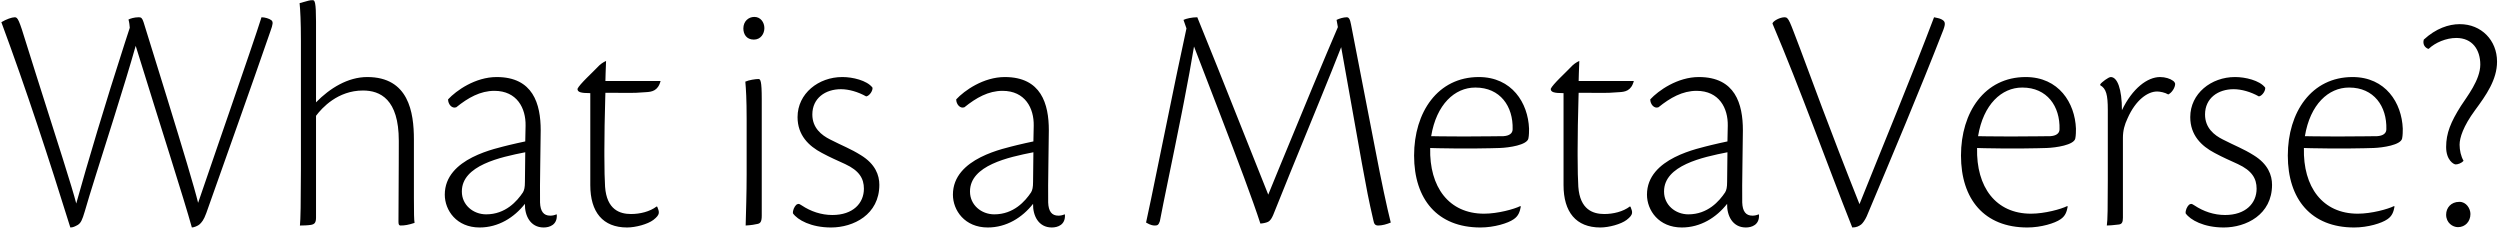 
<svg width="548px" height="50px" viewBox="0 0 548 50" >
    <g id="Page-1" stroke="none" stroke-width="1" fill="none" fill-rule="evenodd">
        <g id="metaverse" transform="translate(-73, -944)" fill="#000000" fill-rule="nonzero">
            <path d="M115.056,993.864 C115.488,993.864 116.424,993.504 116.784,993.144 C117.216,992.712 117.648,992.28 118.224,990.696 C122.904,977.448 127.656,964.2 132.264,950.88 C132.84,949.296 132.912,948.792 132.48,948.432 C132.048,948.072 131.04,947.784 130.32,947.784 C129.356,950.887 126.339,959.656 123.093,969.071 L122.724,970.139 C122.663,970.317 122.601,970.496 122.539,970.675 L122.169,971.748 C121.984,972.285 121.798,972.823 121.613,973.36 L121.242,974.435 L121.242,974.435 L120.873,975.506 C119.275,980.141 117.72,984.658 116.424,988.464 C115.698,985.377 112.911,976.167 109.832,966.173 L109.513,965.136 C109.406,964.79 109.299,964.443 109.191,964.095 L108.869,963.052 C108.708,962.529 108.546,962.006 108.384,961.483 L108.061,960.438 C106.821,956.433 105.588,952.464 104.472,948.864 C104.184,948 103.968,947.784 103.464,947.784 L103.392,947.784 C102.456,947.784 101.52,948.072 101.16,948.288 C101.304,948.72 101.448,949.728 101.448,950.088 C101.261,950.658 101.074,951.229 100.888,951.8 L100.331,953.515 C96.076,966.661 92.163,979.798 89.712,988.608 C88.924,985.4 85.233,973.967 81.665,962.732 L81.193,961.247 C81.141,961.082 81.089,960.917 81.037,960.753 L80.725,959.768 C80.051,957.639 79.392,955.545 78.768,953.544 C77.184,948.36 76.896,947.784 76.248,947.784 C75.6,947.784 74.376,948.216 73.296,948.864 C78.768,963.624 83.736,978.816 88.416,993.864 C88.992,993.864 89.424,993.648 90.072,993.288 C90.72,992.856 91.008,992.28 91.584,990.336 C92.582,986.802 95.14,978.826 97.707,970.651 L98.082,969.454 C99.833,963.864 101.551,958.279 102.744,954.048 C108.216,971.76 113.328,987.6 115.056,993.864 Z M141.192,993.288 C141.912,993.144 142.272,992.856 142.272,991.704 L142.272,969.384 C143.568,967.656 147.024,963.84 152.568,963.84 C156.312,963.84 160.416,965.712 160.416,974.856 L160.416,975.153 L160.416,975.153 L160.415,976.081 C160.414,977.246 160.41,978.521 160.406,979.828 L160.403,980.544 C160.385,985.691 160.35,991.13 160.345,992.343 L160.344,992.568 L160.344,992.568 C160.344,993.144 160.416,993.432 160.848,993.432 C161.712,993.432 162.576,993.288 163.872,992.856 C163.755,992.157 163.733,990.749 163.729,987.412 L163.728,974.568 C163.728,968.592 162.576,960.888 153.504,960.888 C149.256,960.888 145.296,963.336 142.272,966.432 L142.272,948.72 C142.272,944.498 141.997,944.058 141.581,944.041 L141.552,944.04 C140.76,944.04 140.832,944.112 138.672,944.688 C138.816,946.128 138.96,948.72 138.96,952.968 L138.96,979.968 L138.96,980.443 L138.96,980.443 L138.959,981.366 C138.951,988.451 138.879,992.214 138.744,993.432 L138.948,993.432 C139.446,993.429 140.451,993.411 141.192,993.288 Z M192.168,993.864 C193.464,993.864 195.192,993.288 195.048,991.056 L194.976,990.984 C194.472,991.2 194.04,991.272 193.608,991.272 C192.168,991.272 191.448,990.336 191.376,988.392 C191.304,984.288 191.52,975.792 191.52,972.552 C191.52,966.792 189.864,960.888 181.872,960.888 C177.192,960.888 173.016,963.84 171.216,965.784 C171.216,966.864 172.08,967.872 173.016,967.512 C175.608,965.424 178.272,963.912 181.368,963.912 C186.336,963.912 188.28,967.728 188.208,971.544 L188.136,975 C187.128,975.216 185.76,975.504 184.608,975.792 C181.944,976.512 170.496,978.6 170.496,986.664 C170.496,990.12 173.088,993.864 178.128,993.864 C182.232,993.864 185.688,991.704 188.064,988.68 C187.992,991.2 189.216,993.864 192.168,993.864 Z M179.568,990.984 C176.688,990.984 174.24,988.896 174.24,986.016 L174.24,985.944 C174.24,980.256 182.664,978.456 188.136,977.376 L188.064,983.856 C188.064,985.08 187.92,985.656 187.632,986.16 C186.336,988.104 183.816,990.984 179.568,990.984 Z M210.456,993.864 C212.328,993.864 214.992,993.144 216.216,992.208 C217.8,990.984 217.512,990.48 217.08,989.328 L216.936,989.256 C215.424,990.408 213.264,990.912 211.32,990.912 C208.872,990.912 205.992,989.976 205.632,984.936 C205.538,983.561 205.485,981.169 205.479,978.179 L205.479,976.979 C205.485,973.565 205.547,969.509 205.673,965.345 L205.704,964.344 L205.704,964.344 L206.08,964.344 L206.08,964.344 L207.113,964.345 C208.614,964.347 209.64,964.352 210.388,964.354 L210.693,964.355 C210.741,964.355 210.787,964.355 210.833,964.355 L211.327,964.355 C211.736,964.354 212.035,964.35 212.319,964.341 L212.474,964.335 C212.988,964.315 213.515,964.274 214.632,964.2 C215.784,964.128 217.224,963.984 217.8,961.752 L205.704,961.752 L205.704,961.752 C205.704,960.744 205.776,959.808 205.848,957.36 C205.2,957.648 204.552,958.08 203.904,958.8 C203.112,959.664 199.944,962.544 199.584,963.48 C199.584,964.2 200.304,964.416 202.392,964.416 L202.392,984.576 L202.392,984.576 C202.392,990.48 205.128,993.864 210.456,993.864 Z M238.248,952.68 C239.76,952.68 240.552,951.384 240.552,950.16 C240.552,948.864 239.688,947.712 238.392,947.712 L238.32,947.712 C237.096,947.712 235.944,948.648 235.944,950.232 C235.944,951.456 236.592,952.68 238.248,952.68 Z M236.448,993.432 C237.672,993.36 238.536,993.216 239.112,993.072 C239.688,992.928 239.976,992.568 239.976,991.272 L239.976,965.712 C239.976,961.68 239.688,961.32 239.256,961.32 C238.608,961.32 237.168,961.536 236.376,961.896 C236.52,963.552 236.664,965.712 236.664,970.104 L236.664,982.2 C236.664,986.376 236.52,990.552 236.448,993.432 Z M255.168,993.864 C260.064,993.864 265.752,991.056 265.752,984.504 C265.752,982.416 264.888,979.968 261.72,978.024 C259.416,976.584 257.76,976.008 254.952,974.568 C253.08,973.632 251.064,972.048 251.064,969.096 C251.064,965.496 253.944,963.552 257.328,963.552 C259.056,963.552 261.072,964.128 262.872,965.136 C263.664,964.992 264.384,963.768 264.24,963.192 C263.016,961.608 259.848,960.888 257.688,960.888 L257.616,960.888 C252.432,960.888 247.824,964.488 247.824,969.672 C247.824,973.632 250.272,976.008 253.152,977.52 C255.168,978.6 256.248,979.032 258.264,979.968 C261.36,981.408 262.368,983.136 262.368,985.368 C262.368,988.536 259.992,991.128 255.456,991.128 C253.008,991.128 250.704,990.336 248.76,989.04 C248.04,988.536 247.896,988.68 247.536,988.896 C247.104,989.328 246.744,990.12 246.816,990.768 C247.824,992.208 250.776,993.864 255.168,993.864 Z M303.552,993.864 C304.848,993.864 306.576,993.288 306.432,991.056 L306.36,990.984 C305.856,991.2 305.424,991.272 304.992,991.272 C303.552,991.272 302.832,990.336 302.76,988.392 C302.688,984.288 302.904,975.792 302.904,972.552 C302.904,966.792 301.248,960.888 293.256,960.888 C288.576,960.888 284.4,963.84 282.6,965.784 C282.6,966.864 283.464,967.872 284.4,967.512 C286.992,965.424 289.656,963.912 292.752,963.912 C297.72,963.912 299.664,967.728 299.592,971.544 L299.52,975 C298.512,975.216 297.144,975.504 295.992,975.792 C293.328,976.512 281.88,978.6 281.88,986.664 C281.88,990.12 284.472,993.864 289.512,993.864 C293.616,993.864 297.072,991.704 299.448,988.68 C299.376,991.2 300.6,993.864 303.552,993.864 Z M290.952,990.984 C288.072,990.984 285.624,988.896 285.624,986.016 L285.624,985.944 C285.624,980.256 294.048,978.456 299.52,977.376 L299.448,983.856 C299.448,985.08 299.304,985.656 299.016,986.16 C297.72,988.104 295.2,990.984 290.952,990.984 Z M326.16,993.432 C326.664,993.432 326.952,993.36 327.24,992.496 C327.977,988.533 330.042,978.849 331.942,969.257 L332.179,968.059 C332.218,967.859 332.257,967.66 332.296,967.461 L332.529,966.269 C333.377,961.91 334.158,957.698 334.728,954.192 C336.312,958.325 338.219,963.25 340.146,968.261 L340.671,969.629 C344.176,978.758 347.652,987.96 349.272,993 C349.632,993 350.496,992.856 350.928,992.64 C351.504,992.352 351.792,991.776 352.08,991.128 C353.206,988.304 354.41,985.326 355.634,982.314 L356.201,980.922 C360.364,970.701 364.675,960.296 366.984,954.336 L371.52,979.752 C372.528,985.296 373.032,987.96 374.04,992.28 C374.184,993.072 374.4,993.432 375.12,993.432 C375.984,993.432 376.992,993.144 377.856,992.784 C376.992,989.328 375.84,984 374.4,976.44 L369.144,949.368 C368.928,948.144 368.64,947.784 368.208,947.784 C367.488,947.784 366.552,948.072 365.976,948.36 L366.264,949.944 C363.549,956.239 358.506,968.352 353.493,980.572 L352.658,982.608 C352.38,983.287 352.103,983.965 351.826,984.641 L351.275,985.991 C351.183,986.216 351.091,986.44 351,986.664 L339.84,958.656 C337.567,953.04 336.349,950.031 335.61,948.189 L335.448,947.784 L335.448,947.784 C334.296,947.784 333,948.072 332.424,948.36 L333.072,950.232 C332.455,953.073 331.824,956.041 331.195,959.038 L330.944,960.238 L330.944,960.238 L330.693,961.44 C327.979,974.463 325.386,987.547 324.216,992.784 C325.296,993.432 325.872,993.432 326.16,993.432 Z M397.512,993.864 C400.536,993.864 403.56,992.928 404.784,992.064 C405.864,991.344 406.152,990.408 406.368,989.256 L406.224,989.184 C404.928,989.832 401.328,990.84 398.304,990.84 C390.6,990.84 386.28,985.008 386.496,976.44 C386.778,976.449 387.06,976.458 387.342,976.466 L388.188,976.488 C394.106,976.632 399.854,976.506 401.76,976.44 C403.776,976.368 407.736,975.792 408.024,974.352 C408.168,973.704 408.168,972.696 408.168,972.192 C407.952,966.576 404.424,960.888 397.152,960.888 C388.152,960.888 382.968,968.592 382.968,978.096 C382.968,987.672 388.08,993.864 397.512,993.864 Z M394.685,973.911 L393.255,973.912 C391.915,973.91 390.503,973.902 389.069,973.885 L388.286,973.875 L388.286,973.875 L387.499,973.862 C387.237,973.858 386.974,973.853 386.712,973.848 C387.864,966.864 391.896,963.192 396.36,963.192 L396.432,963.192 C401.832,963.192 404.712,967.296 404.568,972.336 C404.568,973.272 403.776,973.776 402.552,973.848 C401.922,973.848 398.761,973.904 394.685,973.911 L394.685,973.911 Z M423.792,993.864 C425.664,993.864 428.328,993.144 429.552,992.208 C431.136,990.984 430.848,990.48 430.416,989.328 L430.272,989.256 C428.76,990.408 426.6,990.912 424.656,990.912 C422.208,990.912 419.328,989.976 418.968,984.936 C418.874,983.561 418.821,981.169 418.815,978.179 L418.815,976.979 C418.821,973.565 418.883,969.509 419.009,965.345 L419.04,964.344 L419.04,964.344 L419.416,964.344 L419.416,964.344 L420.449,964.345 C421.95,964.347 422.976,964.352 423.724,964.354 L424.029,964.355 C424.077,964.355 424.123,964.355 424.169,964.355 L424.663,964.355 C425.072,964.354 425.371,964.35 425.655,964.341 L425.81,964.335 C426.324,964.315 426.851,964.274 427.968,964.2 C429.12,964.128 430.56,963.984 431.136,961.752 L419.04,961.752 L419.04,961.752 C419.04,960.744 419.112,959.808 419.184,957.36 C418.536,957.648 417.888,958.08 417.24,958.8 C416.448,959.664 413.28,962.544 412.92,963.48 C412.92,964.2 413.64,964.416 415.728,964.416 L415.728,984.576 L415.728,984.576 C415.728,990.48 418.464,993.864 423.792,993.864 Z M455.688,993.864 C456.984,993.864 458.712,993.288 458.568,991.056 L458.496,990.984 C457.992,991.2 457.56,991.272 457.128,991.272 C455.688,991.272 454.968,990.336 454.896,988.392 C454.824,984.288 455.04,975.792 455.04,972.552 C455.04,966.792 453.384,960.888 445.392,960.888 C440.712,960.888 436.536,963.84 434.736,965.784 C434.736,966.864 435.6,967.872 436.536,967.512 C439.128,965.424 441.792,963.912 444.888,963.912 C449.856,963.912 451.8,967.728 451.728,971.544 L451.656,975 C450.648,975.216 449.28,975.504 448.128,975.792 C445.464,976.512 434.016,978.6 434.016,986.664 C434.016,990.12 436.608,993.864 441.648,993.864 C445.752,993.864 449.208,991.704 451.584,988.68 C451.512,991.2 452.736,993.864 455.688,993.864 Z M443.088,990.984 C440.208,990.984 437.76,988.896 437.76,986.016 L437.76,985.944 C437.76,980.256 446.184,978.456 451.656,977.376 L451.584,983.856 C451.584,985.08 451.44,985.656 451.152,986.16 C449.856,988.104 447.336,990.984 443.088,990.984 Z M479.016,993.864 C479.952,993.864 480.456,993.576 480.96,993.216 C481.32,992.928 481.824,992.208 482.184,991.416 C487.872,977.88 493.632,964.272 498.96,950.592 C499.536,949.08 499.392,948.648 498.528,948.216 C498.096,948 497.592,947.928 496.944,947.784 C491.904,961.104 485.928,975.432 480.6,988.752 C473.976,972.12 469.656,960.168 467.568,954.624 C465.264,948.648 465.12,947.784 464.184,947.784 C463.176,947.784 461.664,948.576 461.52,949.152 C467.64,963.552 473.472,979.896 479.016,993.864 Z M517.392,993.864 C520.416,993.864 523.44,992.928 524.664,992.064 C525.744,991.344 526.032,990.408 526.248,989.256 L526.104,989.184 C524.808,989.832 521.208,990.84 518.184,990.84 C510.48,990.84 506.16,985.008 506.376,976.44 C506.658,976.449 506.94,976.458 507.222,976.466 L508.068,976.488 C513.986,976.632 519.734,976.506 521.64,976.44 C523.656,976.368 527.616,975.792 527.904,974.352 C528.048,973.704 528.048,972.696 528.048,972.192 C527.832,966.576 524.304,960.888 517.032,960.888 C508.032,960.888 502.848,968.592 502.848,978.096 C502.848,987.672 507.96,993.864 517.392,993.864 Z M514.565,973.911 L513.135,973.912 C511.795,973.91 510.383,973.902 508.949,973.885 L508.166,973.875 L508.166,973.875 L507.379,973.862 C507.117,973.858 506.854,973.853 506.592,973.848 C507.744,966.864 511.776,963.192 516.24,963.192 L516.312,963.192 C521.712,963.192 524.592,967.296 524.448,972.336 C524.448,973.272 523.656,973.776 522.432,973.848 C521.802,973.848 518.641,973.904 514.565,973.911 L514.565,973.911 Z M537.408,993.216 C538.128,993.144 538.344,992.712 538.344,991.704 L538.344,974.208 L538.344,974.208 C538.344,972.624 538.704,971.328 539.352,969.96 C541.152,965.856 543.816,964.056 545.832,964.056 C546.48,964.056 547.56,964.272 548.28,964.704 C549.072,964.344 549.792,963.192 549.792,962.4 C549.792,962.256 549.648,961.896 549.288,961.68 C548.712,961.248 547.632,960.888 546.48,960.888 C543.744,960.888 540.432,963.336 538.128,968.16 C538.128,963.48 537.12,960.888 535.68,960.888 C535.176,960.888 533.664,962.04 533.376,962.472 L533.376,962.688 C534.672,963.408 535.032,964.776 535.032,968.088 L535.032,979.968 L535.032,980.443 L535.032,980.443 L535.031,983.515 C535.026,989.223 534.997,992.343 534.816,993.432 C535.176,993.432 536.4,993.36 537.408,993.216 Z M560.448,993.864 C565.344,993.864 571.032,991.056 571.032,984.504 C571.032,982.416 570.168,979.968 567,978.024 C564.696,976.584 563.04,976.008 560.232,974.568 C558.36,973.632 556.344,972.048 556.344,969.096 C556.344,965.496 559.224,963.552 562.608,963.552 C564.336,963.552 566.352,964.128 568.152,965.136 C568.944,964.992 569.664,963.768 569.52,963.192 C568.296,961.608 565.128,960.888 562.968,960.888 L562.896,960.888 C557.712,960.888 553.104,964.488 553.104,969.672 C553.104,973.632 555.552,976.008 558.432,977.52 C560.448,978.6 561.528,979.032 563.544,979.968 C566.64,981.408 567.648,983.136 567.648,985.368 C567.648,988.536 565.272,991.128 560.736,991.128 C558.288,991.128 555.984,990.336 554.04,989.04 C553.32,988.536 553.176,988.68 552.816,988.896 C552.384,989.328 552.024,990.12 552.096,990.768 C553.104,992.208 556.056,993.864 560.448,993.864 Z M589.032,993.864 C592.056,993.864 595.08,992.928 596.304,992.064 C597.384,991.344 597.672,990.408 597.888,989.256 L597.744,989.184 C596.448,989.832 592.848,990.84 589.824,990.84 C582.12,990.84 577.8,985.008 578.016,976.44 C578.298,976.449 578.58,976.458 578.862,976.466 L579.708,976.488 C585.626,976.632 591.374,976.506 593.28,976.44 C595.296,976.368 599.256,975.792 599.544,974.352 C599.688,973.704 599.688,972.696 599.688,972.192 C599.472,966.576 595.944,960.888 588.672,960.888 C579.672,960.888 574.488,968.592 574.488,978.096 C574.488,987.672 579.6,993.864 589.032,993.864 Z M586.205,973.911 L584.775,973.912 C583.435,973.91 582.023,973.902 580.589,973.885 L579.806,973.875 L579.806,973.875 L579.019,973.862 C578.757,973.858 578.494,973.853 578.232,973.848 C579.384,966.864 583.416,963.192 587.88,963.192 L587.952,963.192 C593.352,963.192 596.232,967.296 596.088,972.336 C596.088,973.272 595.296,973.776 594.072,973.848 C593.442,973.848 590.281,973.904 586.205,973.911 L586.205,973.911 Z M611.28,980.04 C611.712,980.04 612.504,979.824 613.008,979.248 C612.432,978.24 612.144,976.944 612.144,975.72 C612.144,974.208 612.936,971.688 615.528,968.16 C617.976,964.848 620.352,961.464 620.352,957.504 C620.352,952.824 616.896,949.296 612.216,949.296 L612.144,949.296 C609.768,949.296 606.96,950.232 604.296,952.68 C604.008,953.688 604.512,954.408 605.232,954.696 L605.376,954.696 C606.816,953.328 609.192,952.32 611.424,952.32 C614.952,952.32 616.68,954.912 616.68,958.152 C616.68,961.536 613.728,965.208 612.432,967.224 C610.2,970.752 609.192,973.2 609.192,976.224 C609.192,979.104 610.848,980.04 611.28,980.04 Z M611.784,993.792 C613.368,993.792 614.52,992.568 614.52,990.912 C614.52,989.688 613.584,988.248 612.144,988.248 L612.072,988.248 C610.272,988.248 609.192,989.544 609.192,991.056 C609.192,992.856 610.632,993.792 611.784,993.792 Z" id="WhatisaMetaVerse?"></path>
        </g>
    </g>
</svg>